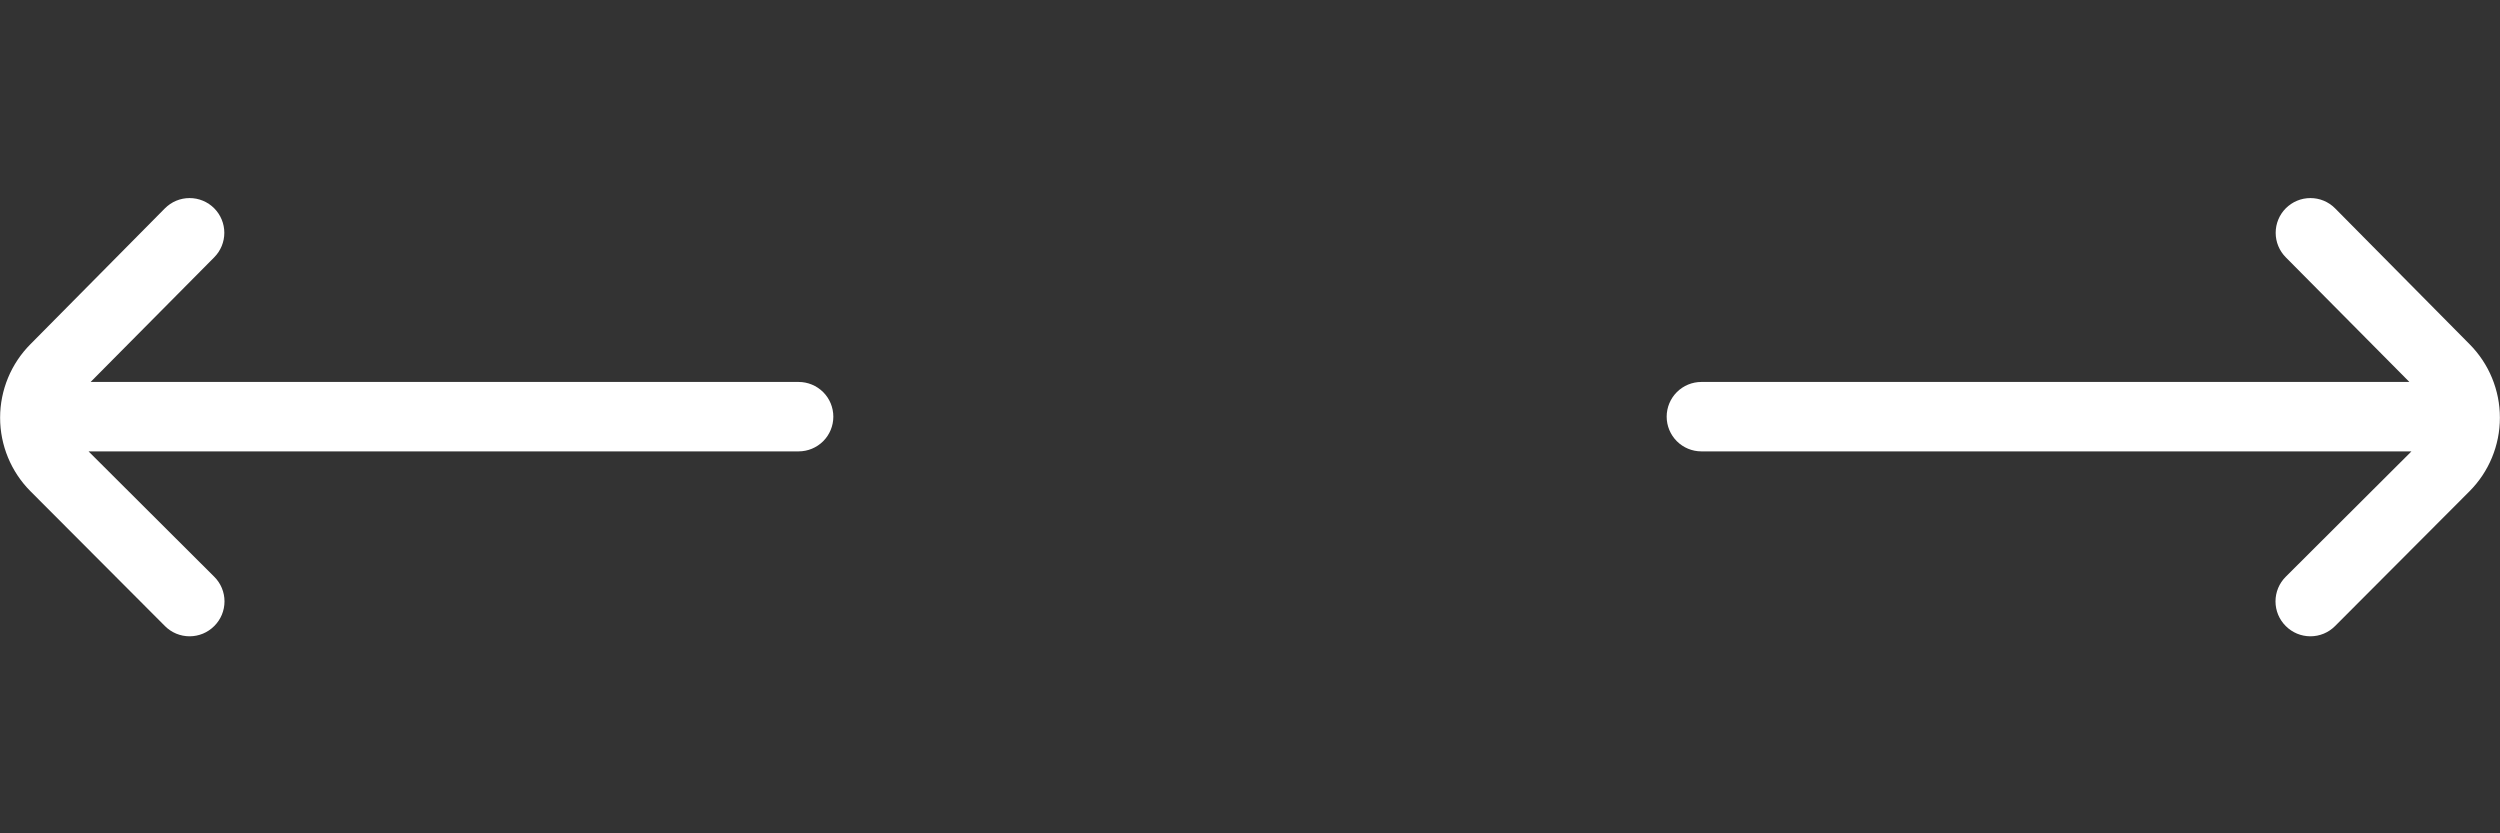 <svg width="96" height="32" viewBox="0 0 96 32" fill="none" xmlns="http://www.w3.org/2000/svg">
<rect x="0" y="0" width="96" height="32" fill="#333333" stroke="none"/>
<g clip-path="url(#clip0_1_425)">
<path d="M94.827 13.213L89.667 8C89.543 7.875 89.395 7.776 89.233 7.708C89.07 7.64 88.896 7.606 88.72 7.606C88.544 7.606 88.37 7.64 88.207 7.708C88.045 7.776 87.897 7.875 87.773 8C87.525 8.25 87.386 8.588 87.386 8.94C87.386 9.292 87.525 9.63 87.773 9.88L92.52 14.667H65.333C64.98 14.667 64.641 14.807 64.391 15.057C64.141 15.307 64 15.646 64 16V16C64 16.354 64.141 16.693 64.391 16.943C64.641 17.193 64.98 17.333 65.333 17.333H92.6L87.773 22.147C87.648 22.271 87.549 22.418 87.481 22.581C87.414 22.743 87.379 22.917 87.379 23.093C87.379 23.269 87.414 23.444 87.481 23.606C87.549 23.769 87.648 23.916 87.773 24.04C87.897 24.165 88.045 24.264 88.207 24.332C88.37 24.399 88.544 24.434 88.72 24.434C88.896 24.434 89.07 24.399 89.233 24.332C89.395 24.264 89.543 24.165 89.667 24.04L94.827 18.867C95.576 18.117 95.996 17.1 95.996 16.04C95.996 14.98 95.576 13.963 94.827 13.213Z" fill="white"/>
</g>
<g clip-path="url(#clip1_1_425)">
<path d="M1.173 13.213L6.333 8C6.457 7.875 6.605 7.776 6.767 7.708C6.93 7.64 7.104 7.606 7.28 7.606C7.456 7.606 7.63 7.64 7.793 7.708C7.955 7.776 8.103 7.875 8.227 8C8.475 8.25 8.614 8.588 8.614 8.94C8.614 9.292 8.475 9.63 8.227 9.88L3.48 14.667H30.667C31.02 14.667 31.359 14.807 31.61 15.057C31.86 15.307 32 15.646 32 16V16C32 16.354 31.86 16.693 31.61 16.943C31.359 17.193 31.02 17.333 30.667 17.333H3.4L8.227 22.147C8.352 22.271 8.451 22.418 8.519 22.581C8.586 22.743 8.621 22.917 8.621 23.093C8.621 23.269 8.586 23.444 8.519 23.606C8.451 23.769 8.352 23.916 8.227 24.04C8.103 24.165 7.955 24.264 7.793 24.332C7.63 24.399 7.456 24.434 7.28 24.434C7.104 24.434 6.93 24.399 6.767 24.332C6.605 24.264 6.457 24.165 6.333 24.04L1.173 18.867C0.424 18.117 0.004 17.1 0.004 16.04C0.004 14.98 0.424 13.963 1.173 13.213Z" fill="white"/>
</g>
<defs>
<clipPath id="clip0_1_425">
<rect width="32" height="32" fill="white" transform="translate(64)"/>
</clipPath>
<clipPath id="clip1_1_425">
<rect width="32" height="32" fill="white" transform="matrix(-1 0 0 1 32 0)"/>
</clipPath>
</defs>
</svg>
